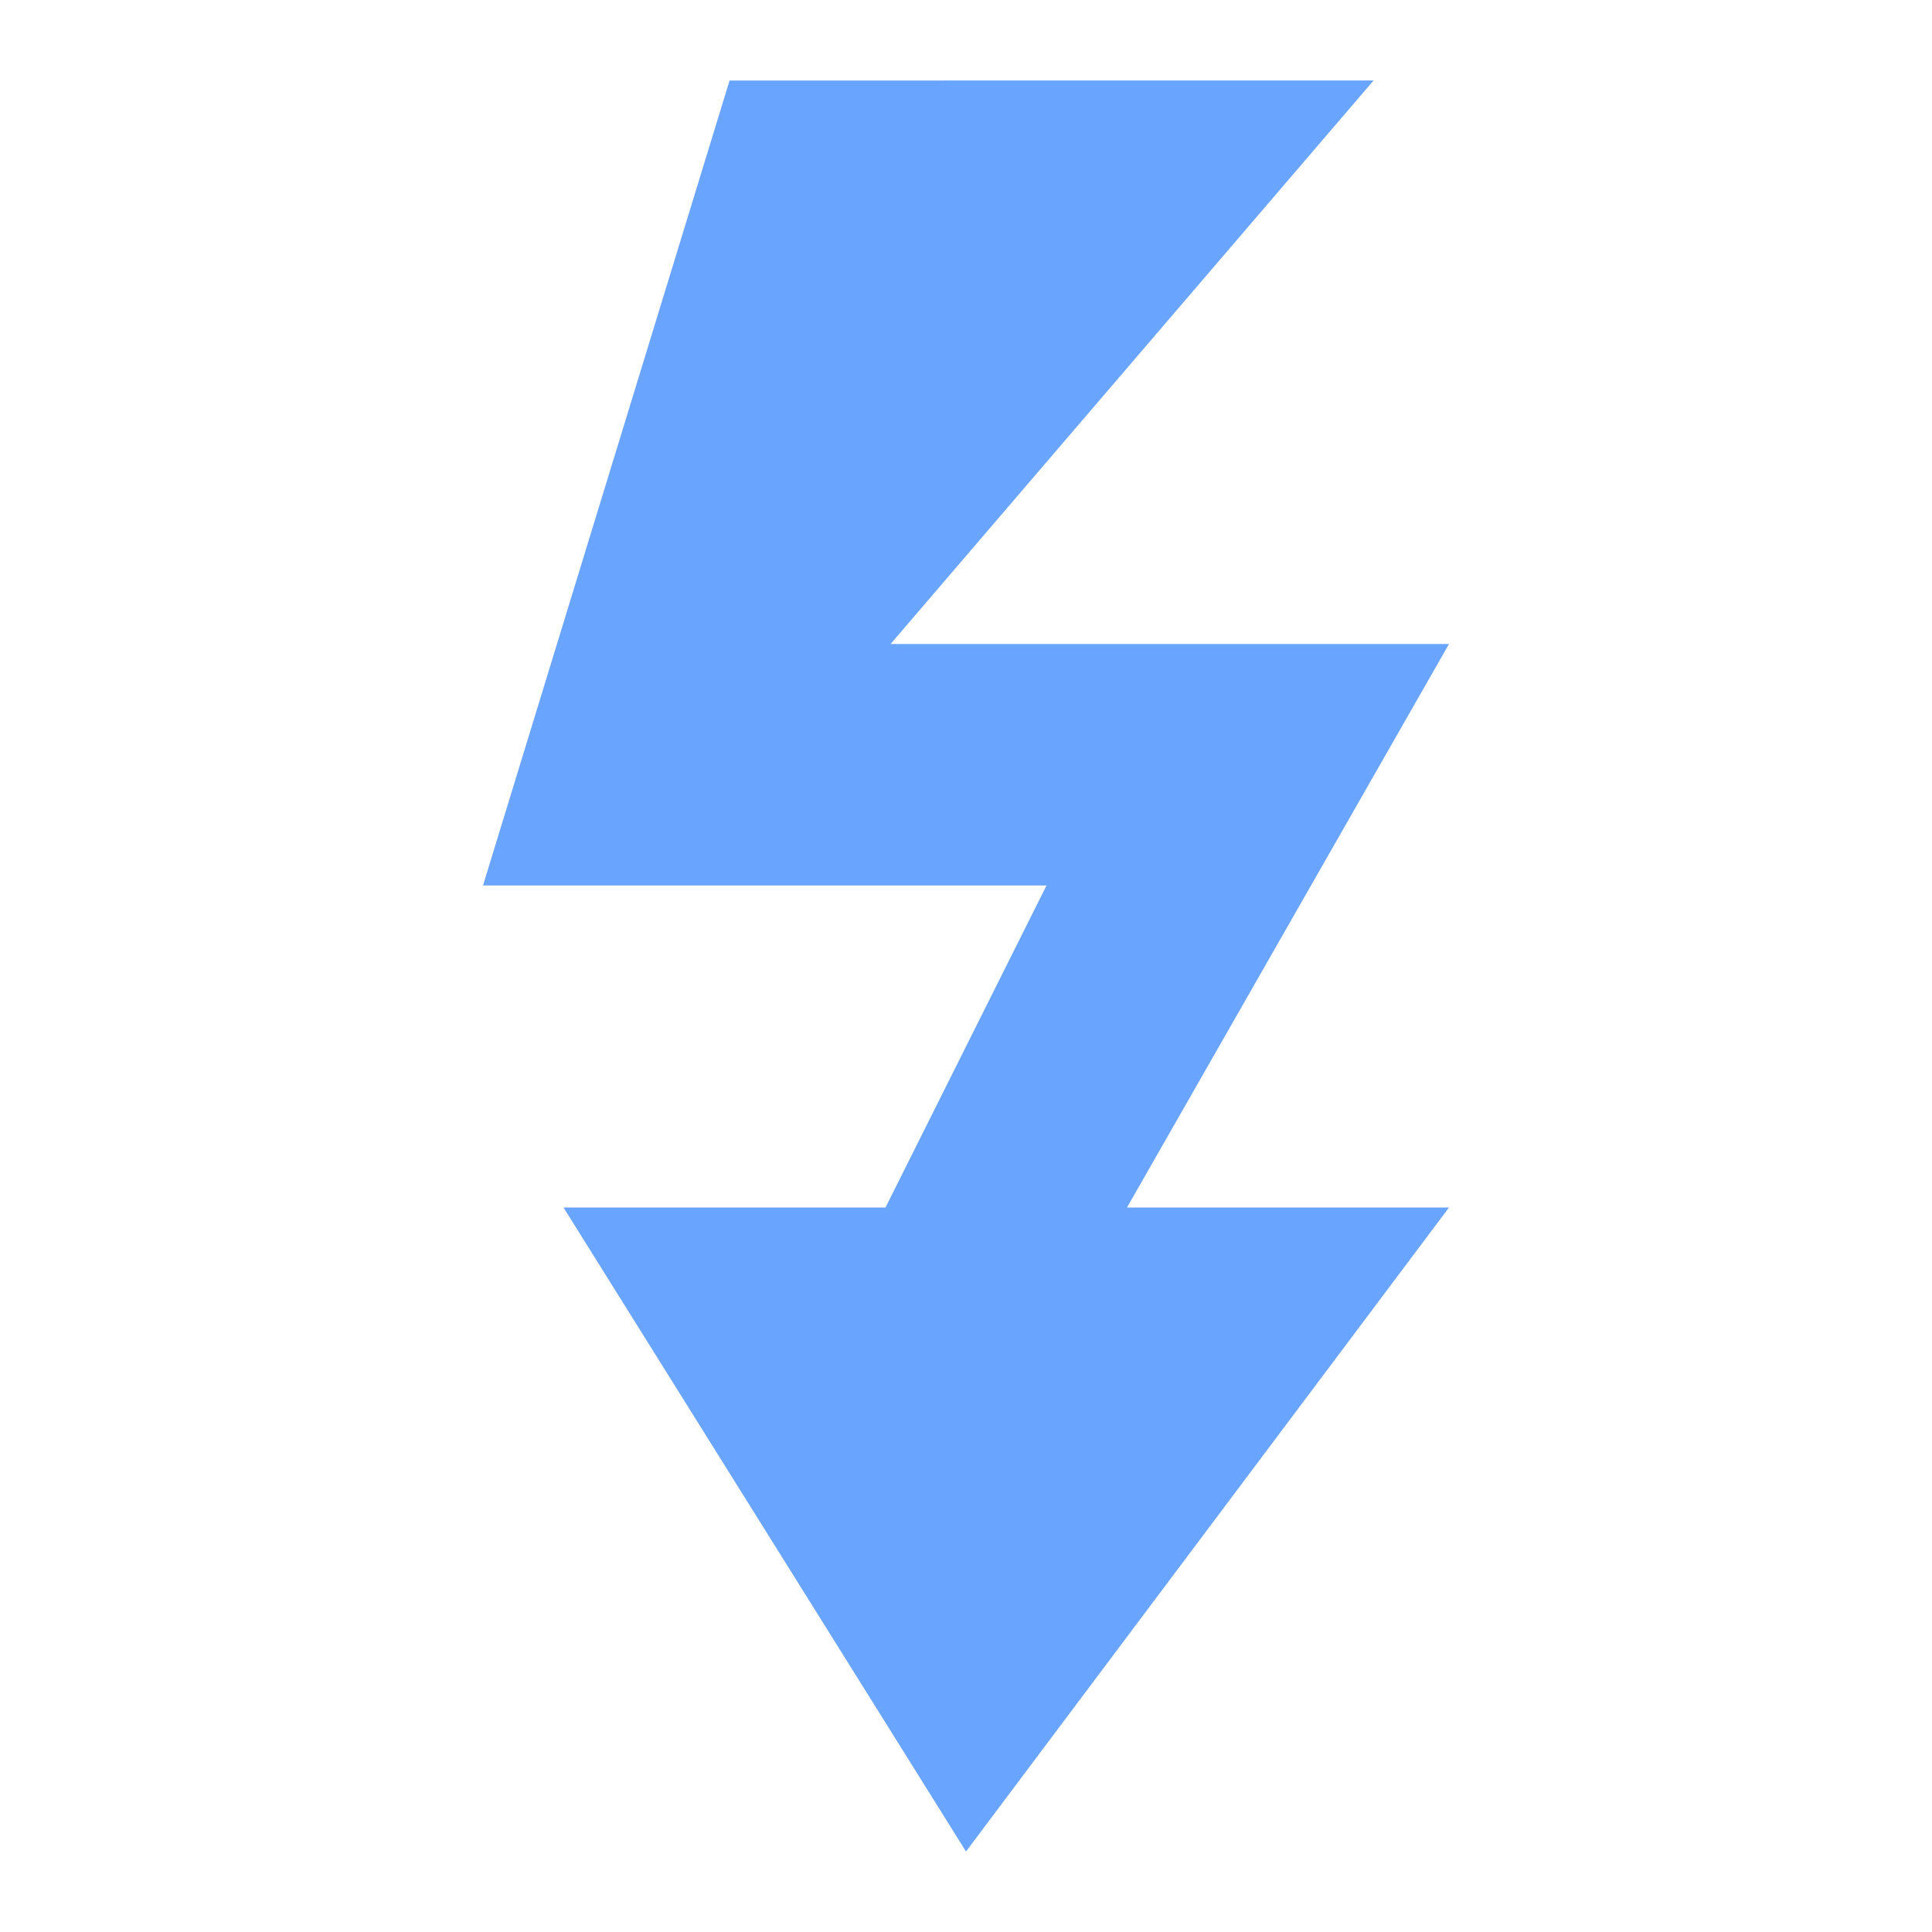 <svg xmlns="http://www.w3.org/2000/svg" xmlns:svg="http://www.w3.org/2000/svg" id="SVGRoot" width="24" height="24" version="1.1" viewBox="0 0 24 24"><g id="layer1"><path style="display:inline;opacity:.7;fill:#2a7fff;fill-opacity:1;fill-rule:evenodd;stroke:none;stroke-width:1px;stroke-linecap:butt;stroke-linejoin:miter;stroke-opacity:1" id="path3360" d="M 9.063,1 6,11 h 7 l -2,4 H 7 l 5,8 6,-8 h -4 l 4,-7 h -6.937 l 6,-7 z"/></g></svg>